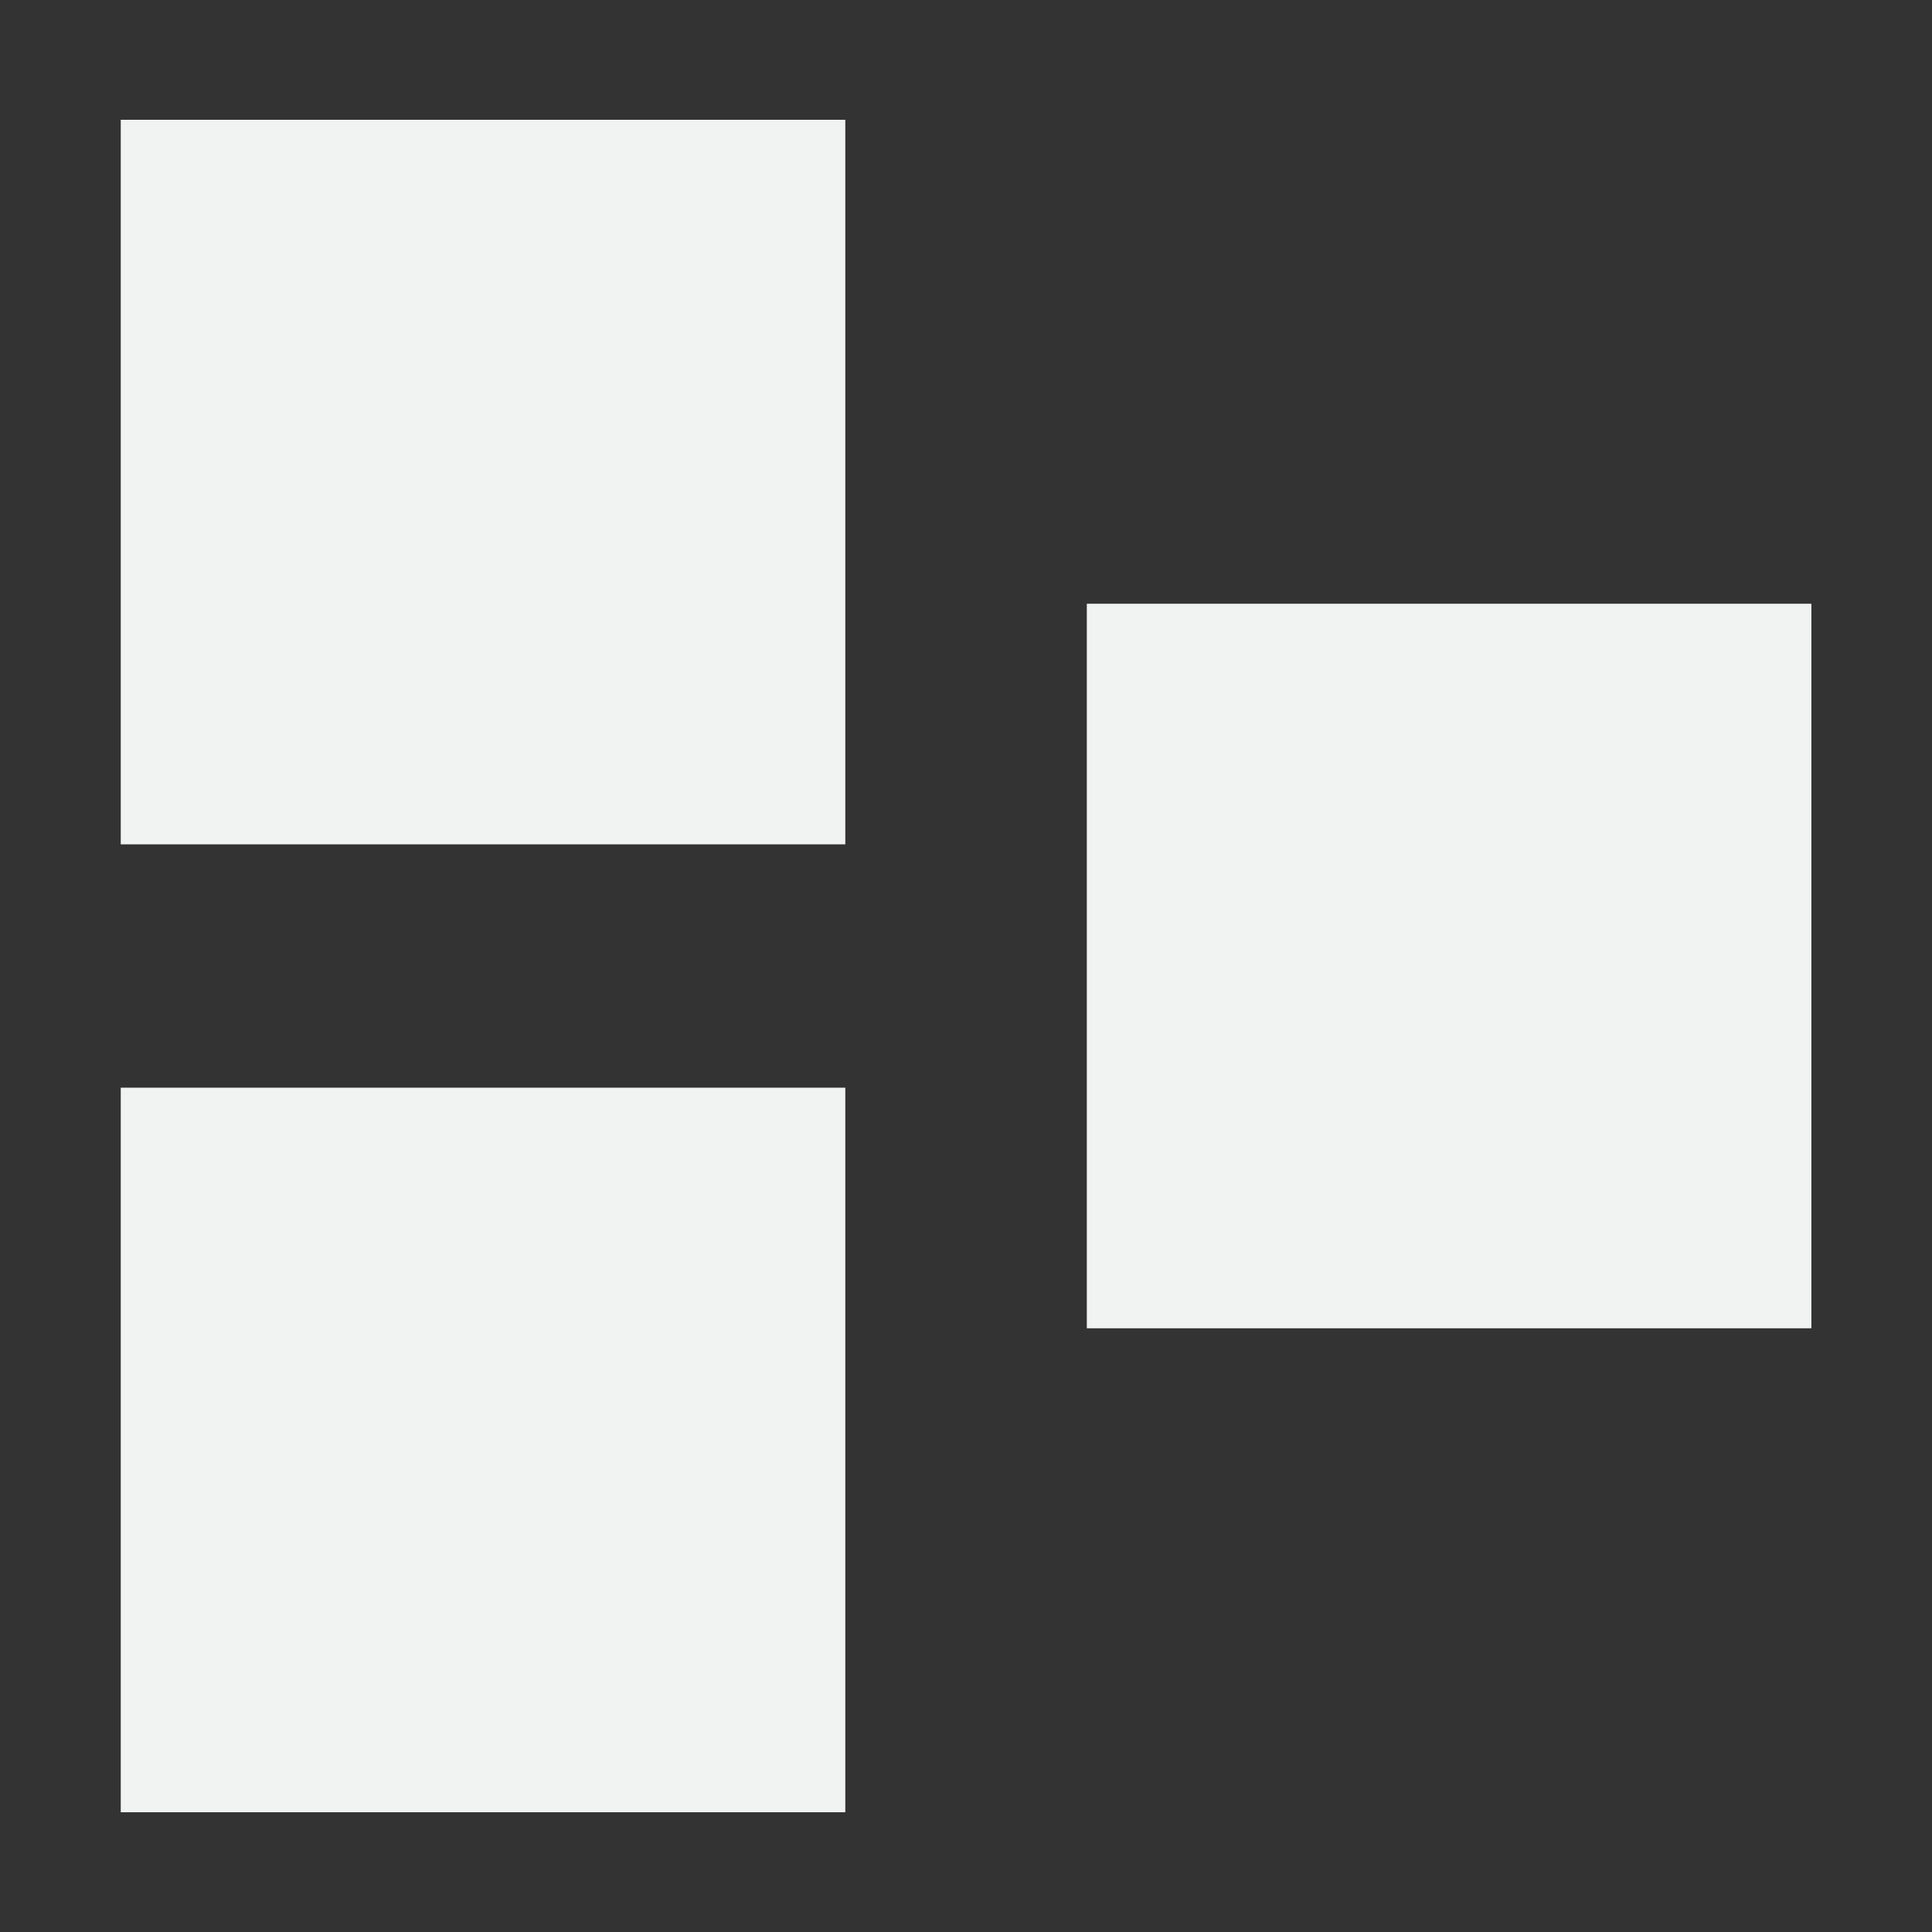 <?xml version="1.0" encoding="UTF-8" standalone="no"?>
<!--Part of Monotone: https://github.com/sixsixfive/Monotone, released under cc-by-sa_v4-->
<svg id="svg6" xmlns="http://www.w3.org/2000/svg" version="1.1" viewBox="0 0 16 16" width="32" height="32"><rect x="0" y="0" width="16" height="16" fill="#333333" stroke="none"/><g id="g4" style="stroke-width:0.265;fill:#f1f2f2" transform="matrix(3.781 0 0 3.781 -.002 .009)"><path id="path2" d="m0.265 0.26h1.587v1.587h-1.587zm0 2.12h1.587v1.587h-1.587zm2.116-1.06h1.587v1.587h-1.587z"/></g></svg>
